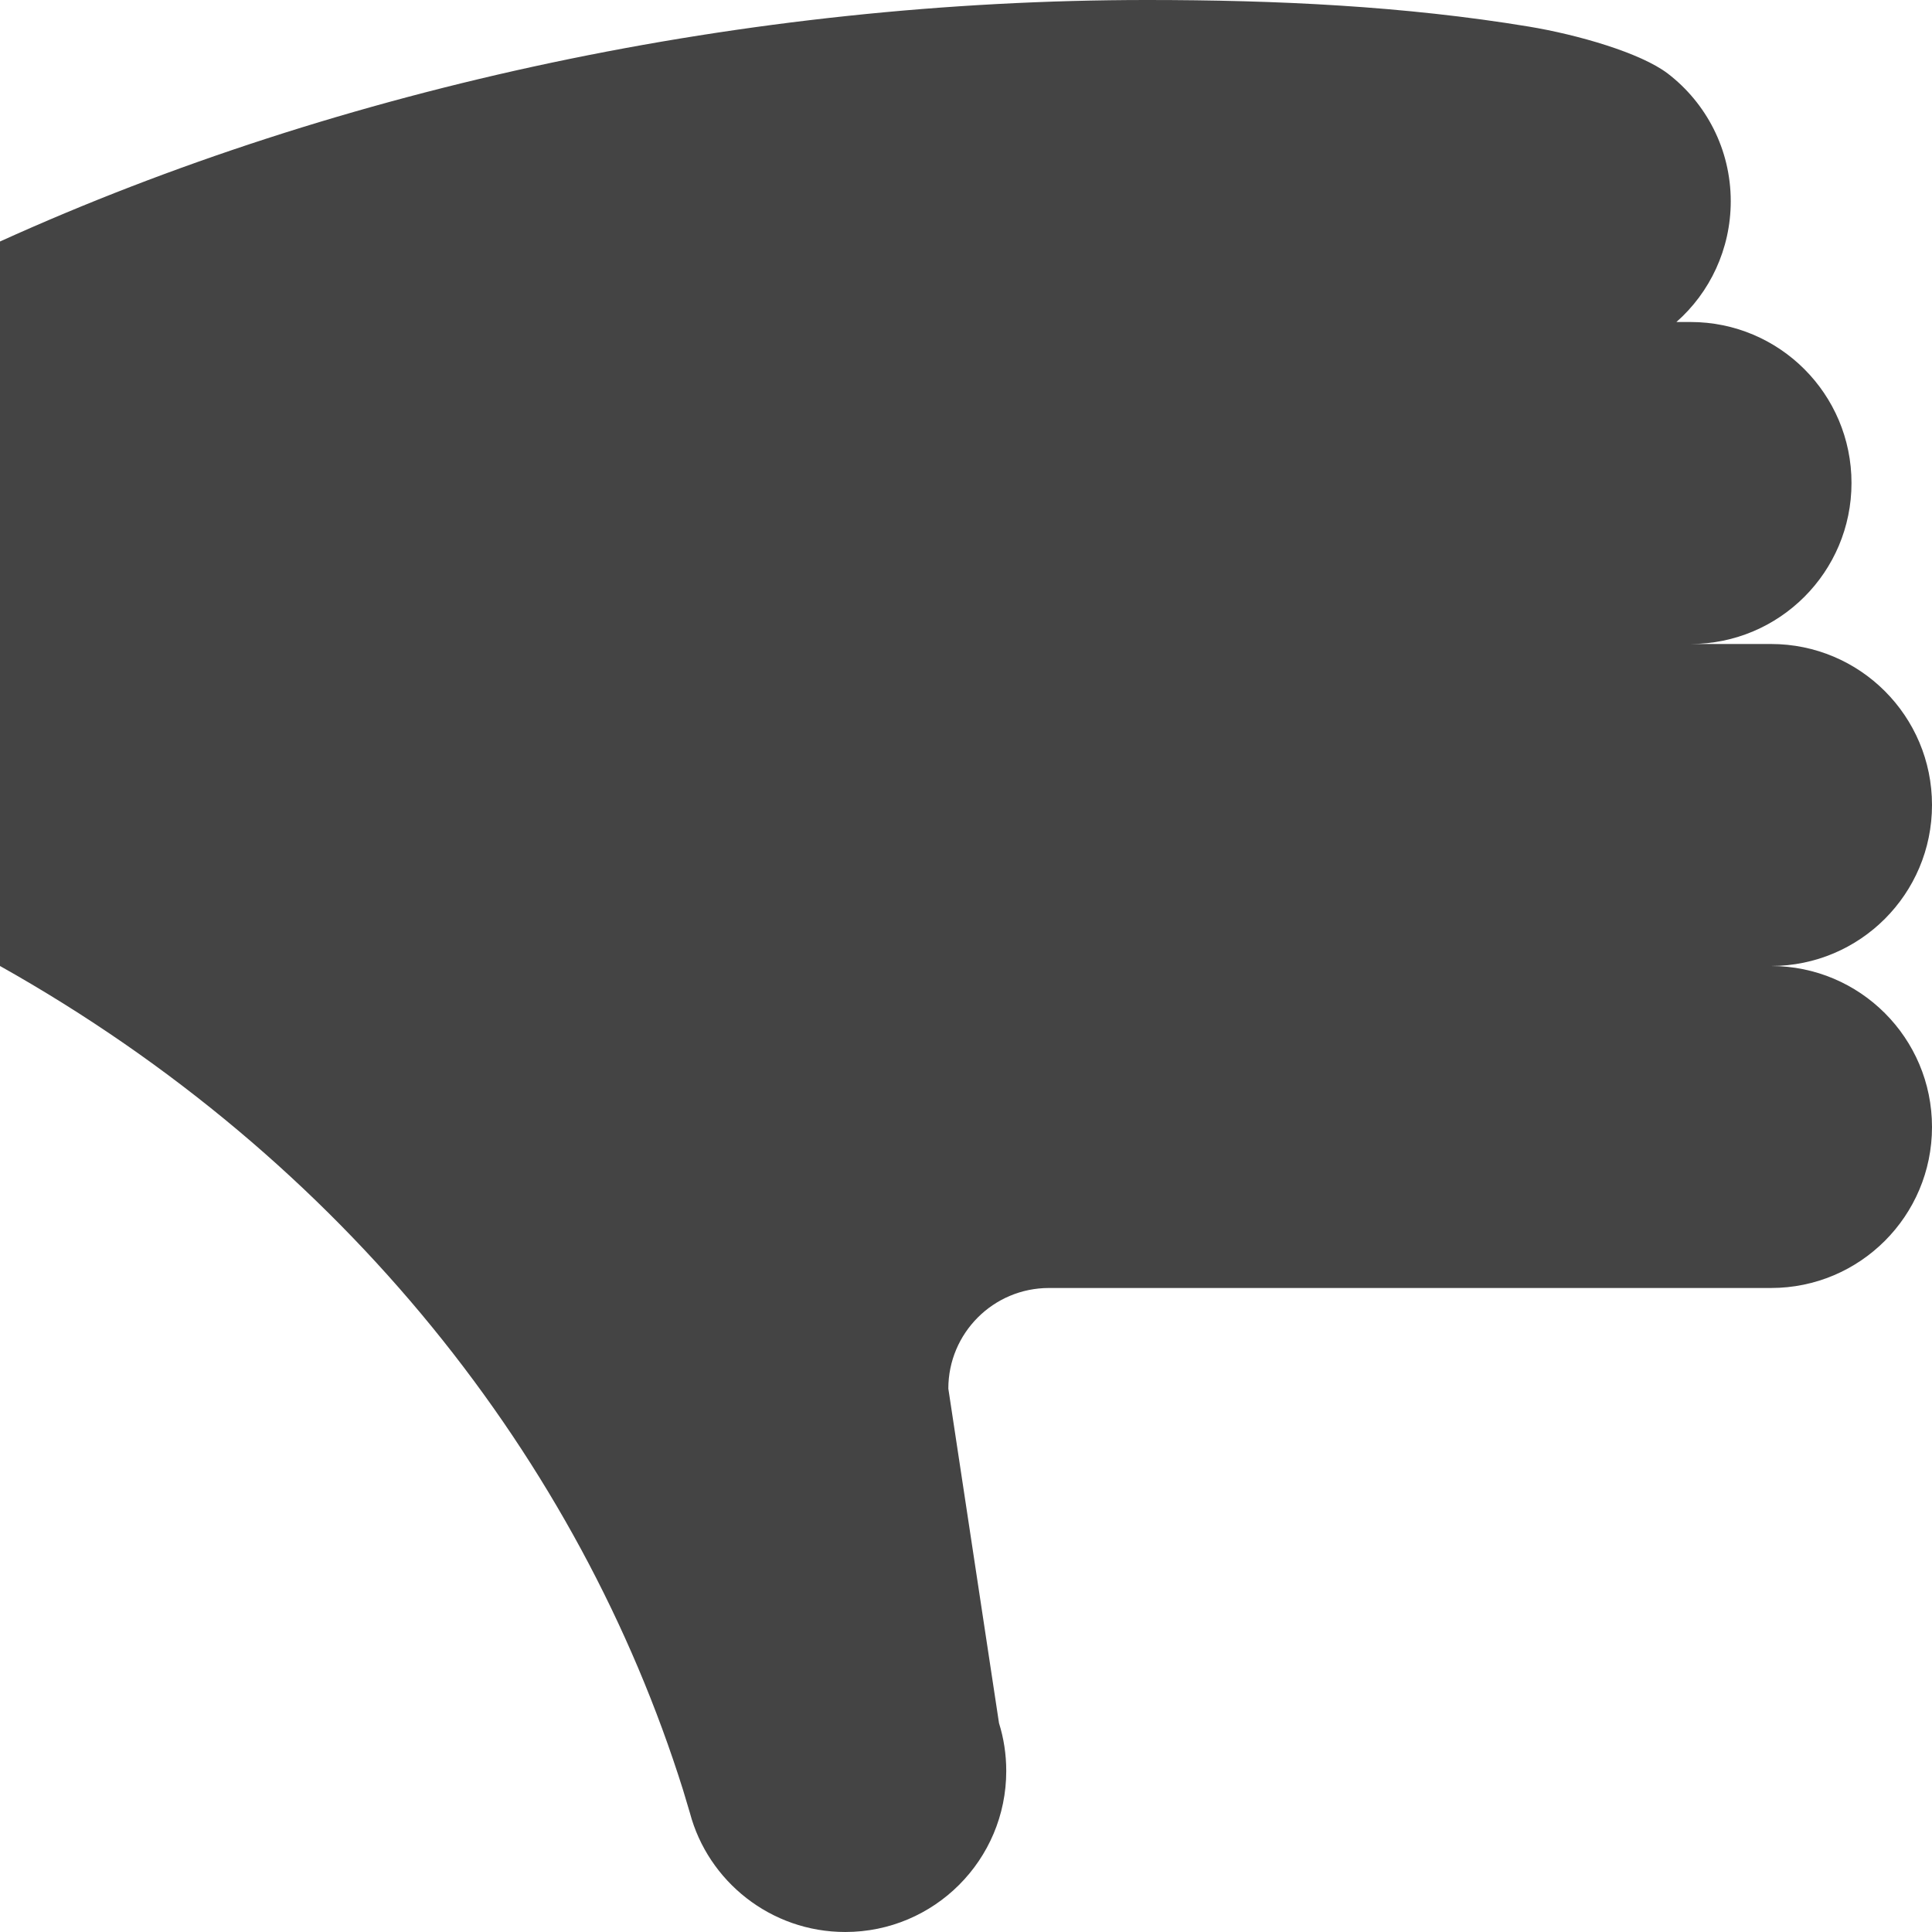 <?xml version="1.0" encoding="utf-8"?>
<!-- Generated by IcoMoon.io -->
<!DOCTYPE svg PUBLIC "-//W3C//DTD SVG 1.1//EN" "http://www.w3.org/Graphics/SVG/1.1/DTD/svg11.dtd">
<svg version="1.1" xmlns="http://www.w3.org/2000/svg" xmlns:xlink="http://www.w3.org/1999/xlink" width="48" height="48" viewBox="0 0 48 48">
<path fill="#444444" d="M0 6c8.49-3.85 18.569-6 28.5-6 3.22 0 6.39 0.15 9.48 0.66 1.209 0.2 2.779 0.65 3.459 1.17 0.951 0.731 1.561 1.88 1.561 3.17 0 1.189-0.52 2.27-1.35 3h0.35c2.21 0 4 1.79 4 4s-1.79 4-4 4h2c2.21 0 4 1.79 4 4s-1.79 4-4 4c2.21 0 4 1.79 4 4s-1.79 4-4 4l-17.939-0c-1.381 0-2.5 1.12-2.5 2.5l1.259 8.311c0.119 0.378 0.18 0.779 0.18 1.189 0 2.21-1.79 4-4 4-1.85 0-3.41-1.26-3.86-2.96l-0.17-0.569c-2.57-8.181-8.39-15.652-16.97-20.471v-18z"></path>
</svg>
